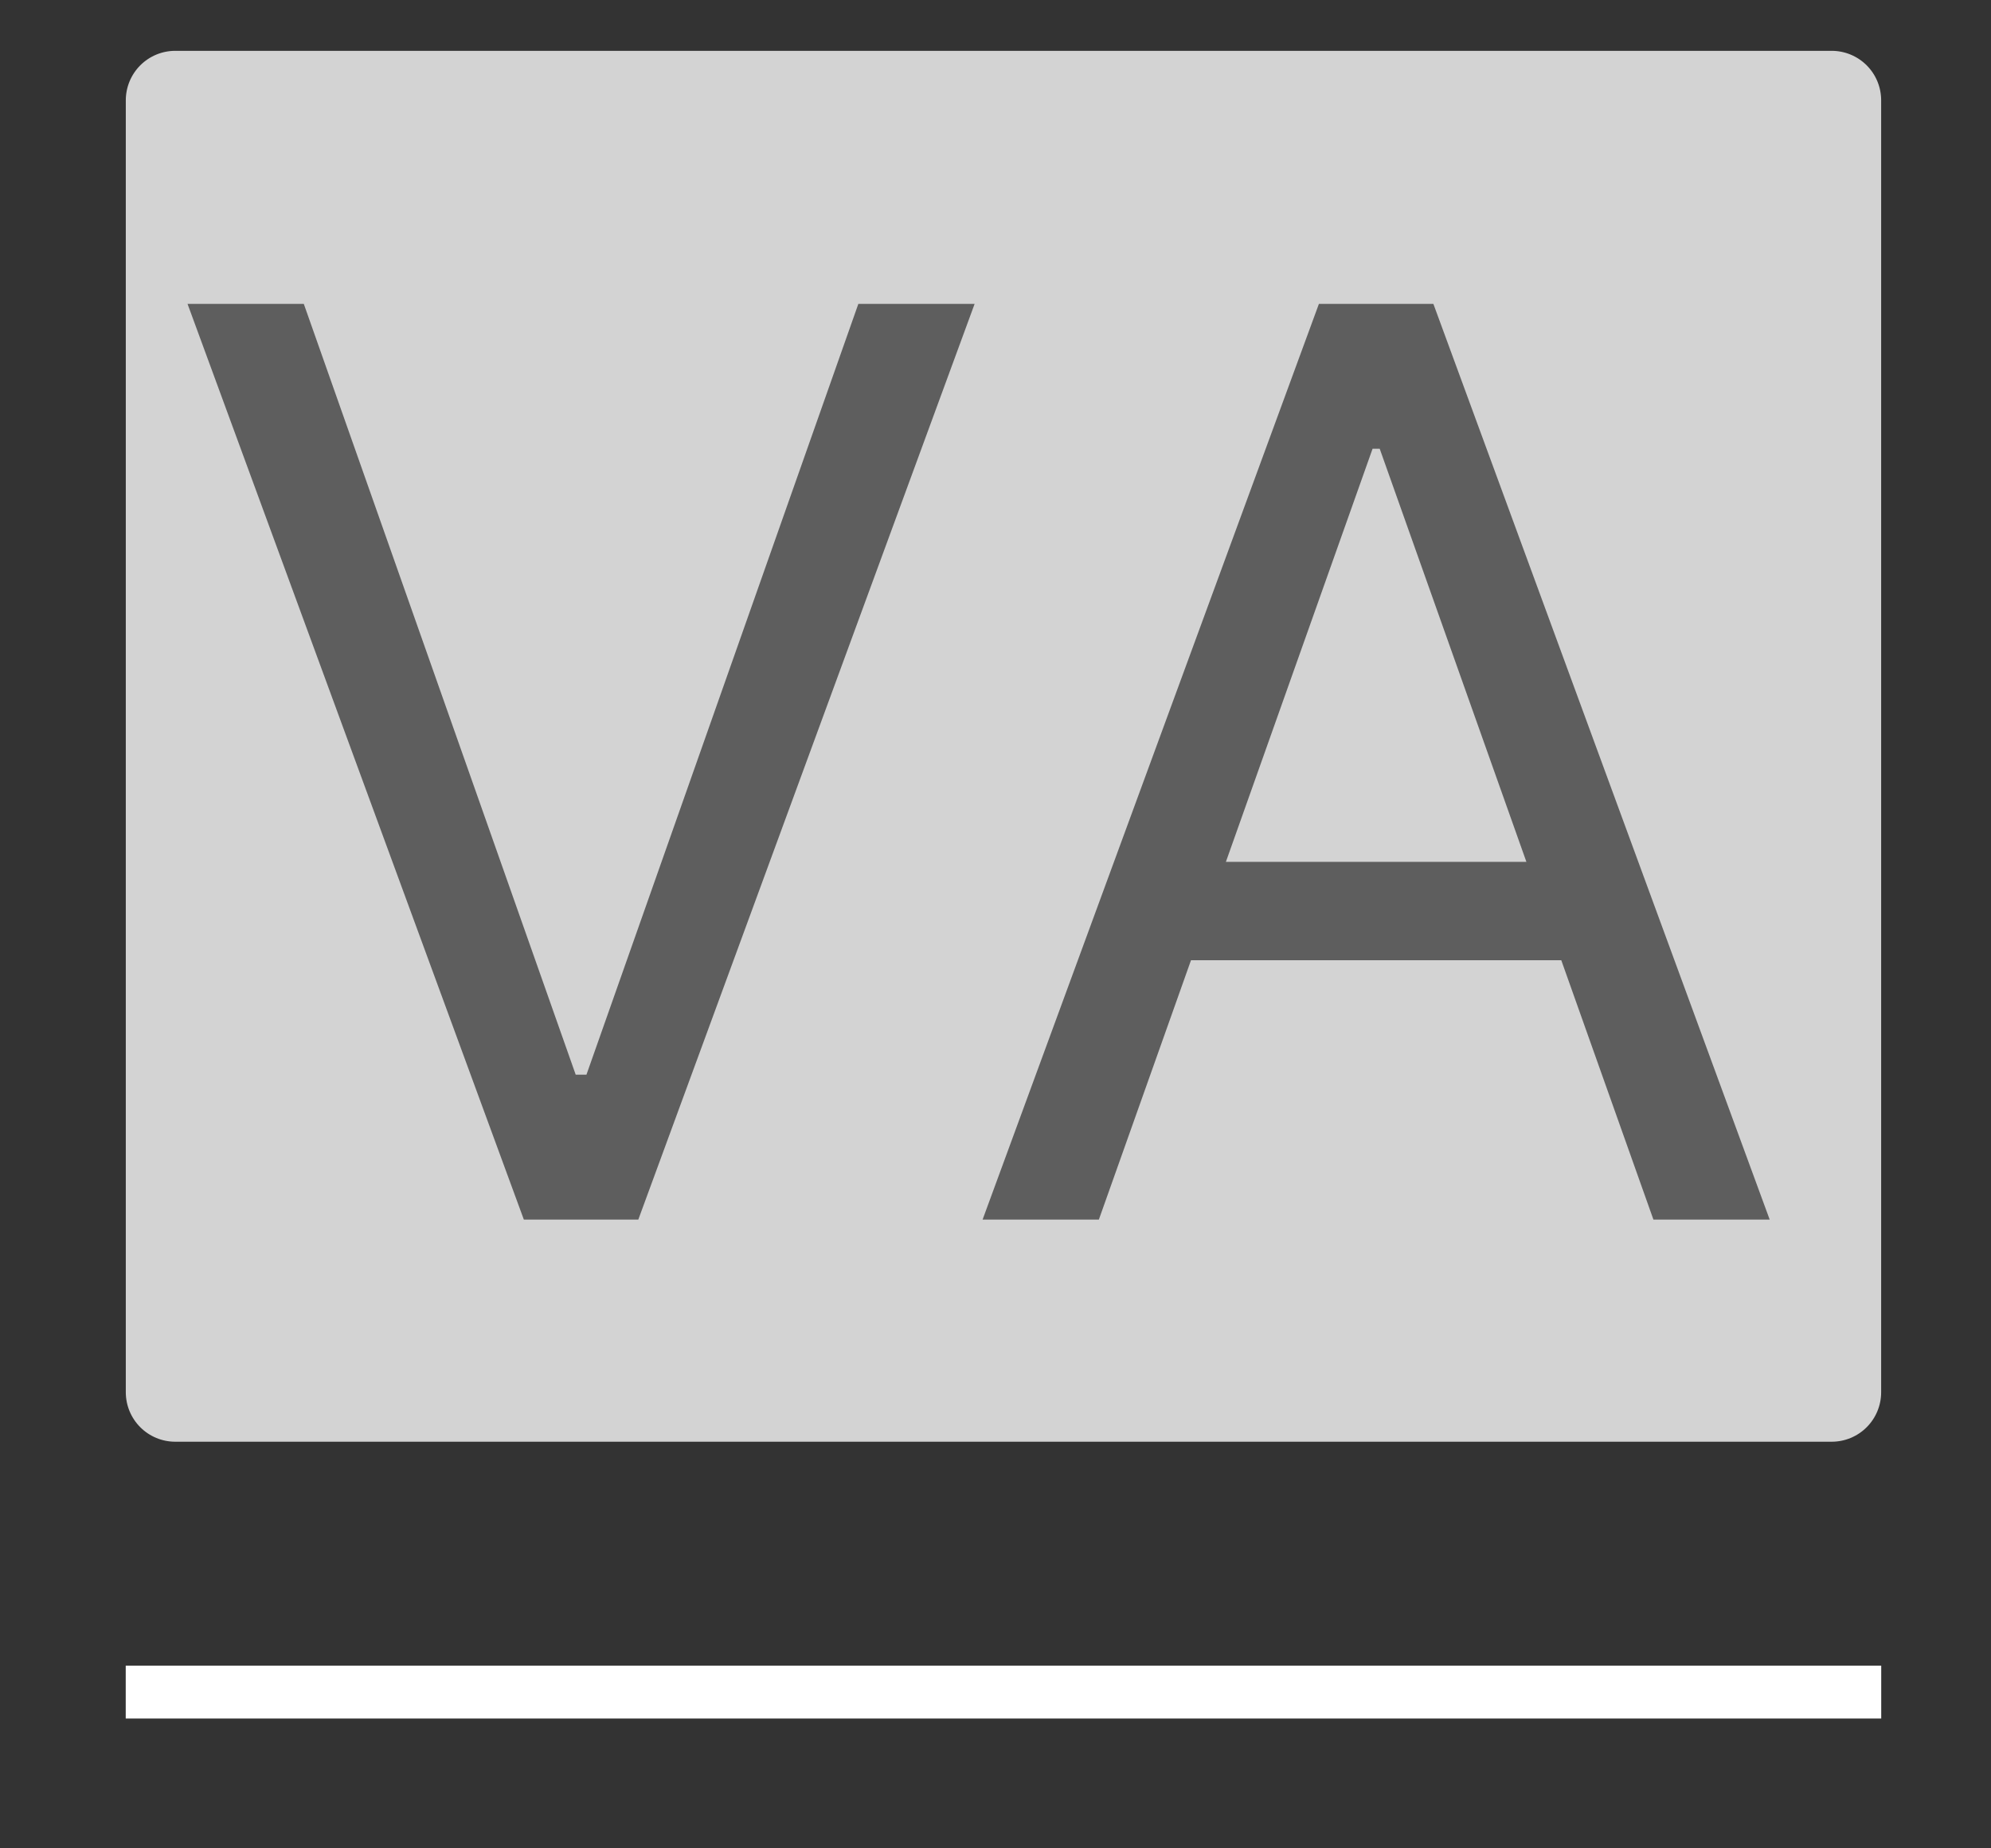 <?xml version="1.0" encoding="utf-8"?>
<svg width="2898px" height="2691px" viewBox="0 0 2898 2691" version="1.1" xmlns:xlink="http://www.w3.org/1999/xlink" xmlns="http://www.w3.org/2000/svg">
  <rect x="0" y="0" width="2898" height="2691" fill="#333333" stroke="none"/>
  <g id="va">
    <g id="Group-3" transform="translate(183 0)">
      <g id="Group-2">
        <g id="Group" transform="translate(0.106 74)">
          <path d="M71.999 0L2483 0Q2484.77 0 2486.53 0.087Q2488.3 0.173 2490.06 0.347Q2491.82 0.52 2493.57 0.779Q2495.31 1.039 2497.05 1.383Q2498.78 1.728 2500.49 2.158Q2502.21 2.587 2503.9 3.1Q2505.59 3.613 2507.26 4.209Q2508.92 4.804 2510.55 5.481Q2512.19 6.157 2513.78 6.913Q2515.38 7.668 2516.94 8.502Q2518.5 9.335 2520.02 10.243Q2521.53 11.152 2523 12.134Q2524.47 13.116 2525.89 14.169Q2527.31 15.222 2528.68 16.343Q2530.04 17.464 2531.35 18.651Q2532.66 19.838 2533.91 21.088Q2535.16 22.338 2536.35 23.647Q2537.54 24.957 2538.66 26.323Q2539.78 27.69 2540.83 29.109Q2541.88 30.529 2542.87 31.998Q2543.85 33.468 2544.76 34.984Q2545.67 36.5 2546.5 38.059Q2547.33 39.618 2548.09 41.215Q2548.84 42.813 2549.52 44.446Q2550.2 46.079 2550.79 47.743Q2551.39 49.407 2551.9 51.099Q2552.41 52.79 2552.84 54.505Q2553.27 56.219 2553.62 57.953Q2553.96 59.686 2554.22 61.435Q2554.48 63.183 2554.65 64.942Q2554.83 66.701 2554.91 68.466Q2555 70.231 2555 71.999L2555 1953Q2555 1954.77 2554.91 1956.53Q2554.83 1958.3 2554.65 1960.06Q2554.48 1961.82 2554.22 1963.56Q2553.96 1965.31 2553.62 1967.05Q2553.27 1968.78 2552.84 1970.49Q2552.41 1972.21 2551.9 1973.9Q2551.39 1975.59 2550.79 1977.26Q2550.2 1978.92 2549.52 1980.55Q2548.84 1982.19 2548.09 1983.78Q2547.33 1985.38 2546.5 1986.94Q2545.67 1988.5 2544.76 1990.02Q2543.85 1991.53 2542.87 1993Q2541.88 1994.47 2540.83 1995.89Q2539.78 1997.31 2538.66 1998.68Q2537.54 2000.04 2536.35 2001.35Q2535.16 2002.66 2533.91 2003.91Q2532.66 2005.16 2531.35 2006.35Q2530.04 2007.54 2528.68 2008.66Q2527.31 2009.78 2525.89 2010.83Q2524.47 2011.88 2523 2012.87Q2521.53 2013.85 2520.02 2014.76Q2518.5 2015.66 2516.94 2016.5Q2515.38 2017.33 2513.78 2018.09Q2512.19 2018.84 2510.55 2019.52Q2508.92 2020.2 2507.26 2020.79Q2505.59 2021.39 2503.9 2021.9Q2502.21 2022.41 2500.49 2022.84Q2498.78 2023.27 2497.05 2023.62Q2495.31 2023.96 2493.57 2024.22Q2491.82 2024.48 2490.06 2024.65Q2488.3 2024.83 2486.53 2024.91Q2484.77 2025 2483 2025L71.999 2025Q70.231 2025 68.466 2024.91Q66.701 2024.83 64.942 2024.65Q63.183 2024.48 61.435 2024.22Q59.686 2023.96 57.953 2023.62Q56.219 2023.27 54.505 2022.84Q52.79 2022.41 51.099 2021.9Q49.407 2021.39 47.743 2020.79Q46.079 2020.2 44.446 2019.52Q42.813 2018.84 41.215 2018.09Q39.618 2017.33 38.059 2016.5Q36.5 2015.66 34.984 2014.76Q33.468 2013.85 31.998 2012.87Q30.529 2011.88 29.109 2010.83Q27.69 2009.78 26.323 2008.66Q24.957 2007.54 23.647 2006.35Q22.338 2005.16 21.088 2003.91Q19.838 2002.66 18.651 2001.35Q17.464 2000.04 16.343 1998.68Q15.222 1997.31 14.169 1995.89Q13.116 1994.47 12.134 1993Q11.152 1991.53 10.243 1990.02Q9.335 1988.5 8.502 1986.94Q7.668 1985.38 6.913 1983.78Q6.157 1982.19 5.481 1980.55Q4.804 1978.92 4.209 1977.26Q3.613 1975.59 3.1 1973.9Q2.587 1972.21 2.158 1970.49Q1.728 1968.78 1.383 1967.05Q1.039 1965.31 0.779 1963.56Q0.52 1961.82 0.347 1960.06Q0.173 1958.3 0.087 1956.53Q0 1954.77 0 1953L0 71.999Q0 70.231 0.087 68.466Q0.173 66.701 0.347 64.942Q0.52 63.183 0.779 61.435Q1.039 59.686 1.383 57.953Q1.728 56.219 2.158 54.505Q2.587 52.79 3.1 51.099Q3.613 49.407 4.209 47.743Q4.804 46.079 5.481 44.446Q6.157 42.813 6.913 41.215Q7.668 39.618 8.502 38.059Q9.335 36.5 10.243 34.984Q11.152 33.468 12.134 31.998Q13.116 30.529 14.169 29.109Q15.222 27.69 16.343 26.323Q17.464 24.957 18.651 23.647Q19.838 22.338 21.088 21.088Q22.338 19.838 23.647 18.651Q24.957 17.464 26.323 16.343Q27.69 15.222 29.109 14.169Q30.529 13.116 31.998 12.134Q33.468 11.152 34.984 10.243Q36.5 9.335 38.059 8.502Q39.618 7.668 41.215 6.913Q42.813 6.157 44.446 5.481Q46.079 4.804 47.743 4.209Q49.407 3.613 51.099 3.1Q52.79 2.587 54.505 2.158Q56.219 1.728 57.953 1.383Q59.686 1.039 61.435 0.779Q63.183 0.52 64.942 0.347Q66.701 0.173 68.466 0.087Q70.231 0 71.999 0Z" id="Rectangle" fill="#D3D3D3" fill-rule="evenodd" stroke="none" />
        </g>
        <g id="VA" fill="#5E5E5E" transform="translate(43.106 0)">
          <path d="M611.868 1564.65L216.107 442.454L46.867 442.454L536.361 1775.55L702.997 1775.55L1192.49 442.454L1023.25 442.454L627.49 1564.65L611.868 1564.65ZM1204.12 1775.55L1373.36 1775.55L1507.45 1398.01L2046.42 1398.01L2180.51 1775.55L2349.75 1775.55L1860.26 442.454L1693.62 442.454L1204.12 1775.55ZM1995.65 1254.81L1558.23 1254.81L1771.73 653.354L1782.14 653.354L1995.65 1254.81Z" />
        </g>
        <path d="M0 2463.5L2555.21 2463.5" id="Arrow" fill="none" fill-rule="evenodd" stroke="#FFFFFF" stroke-width="77" />
      </g>
    </g>
  </g>
</svg>
